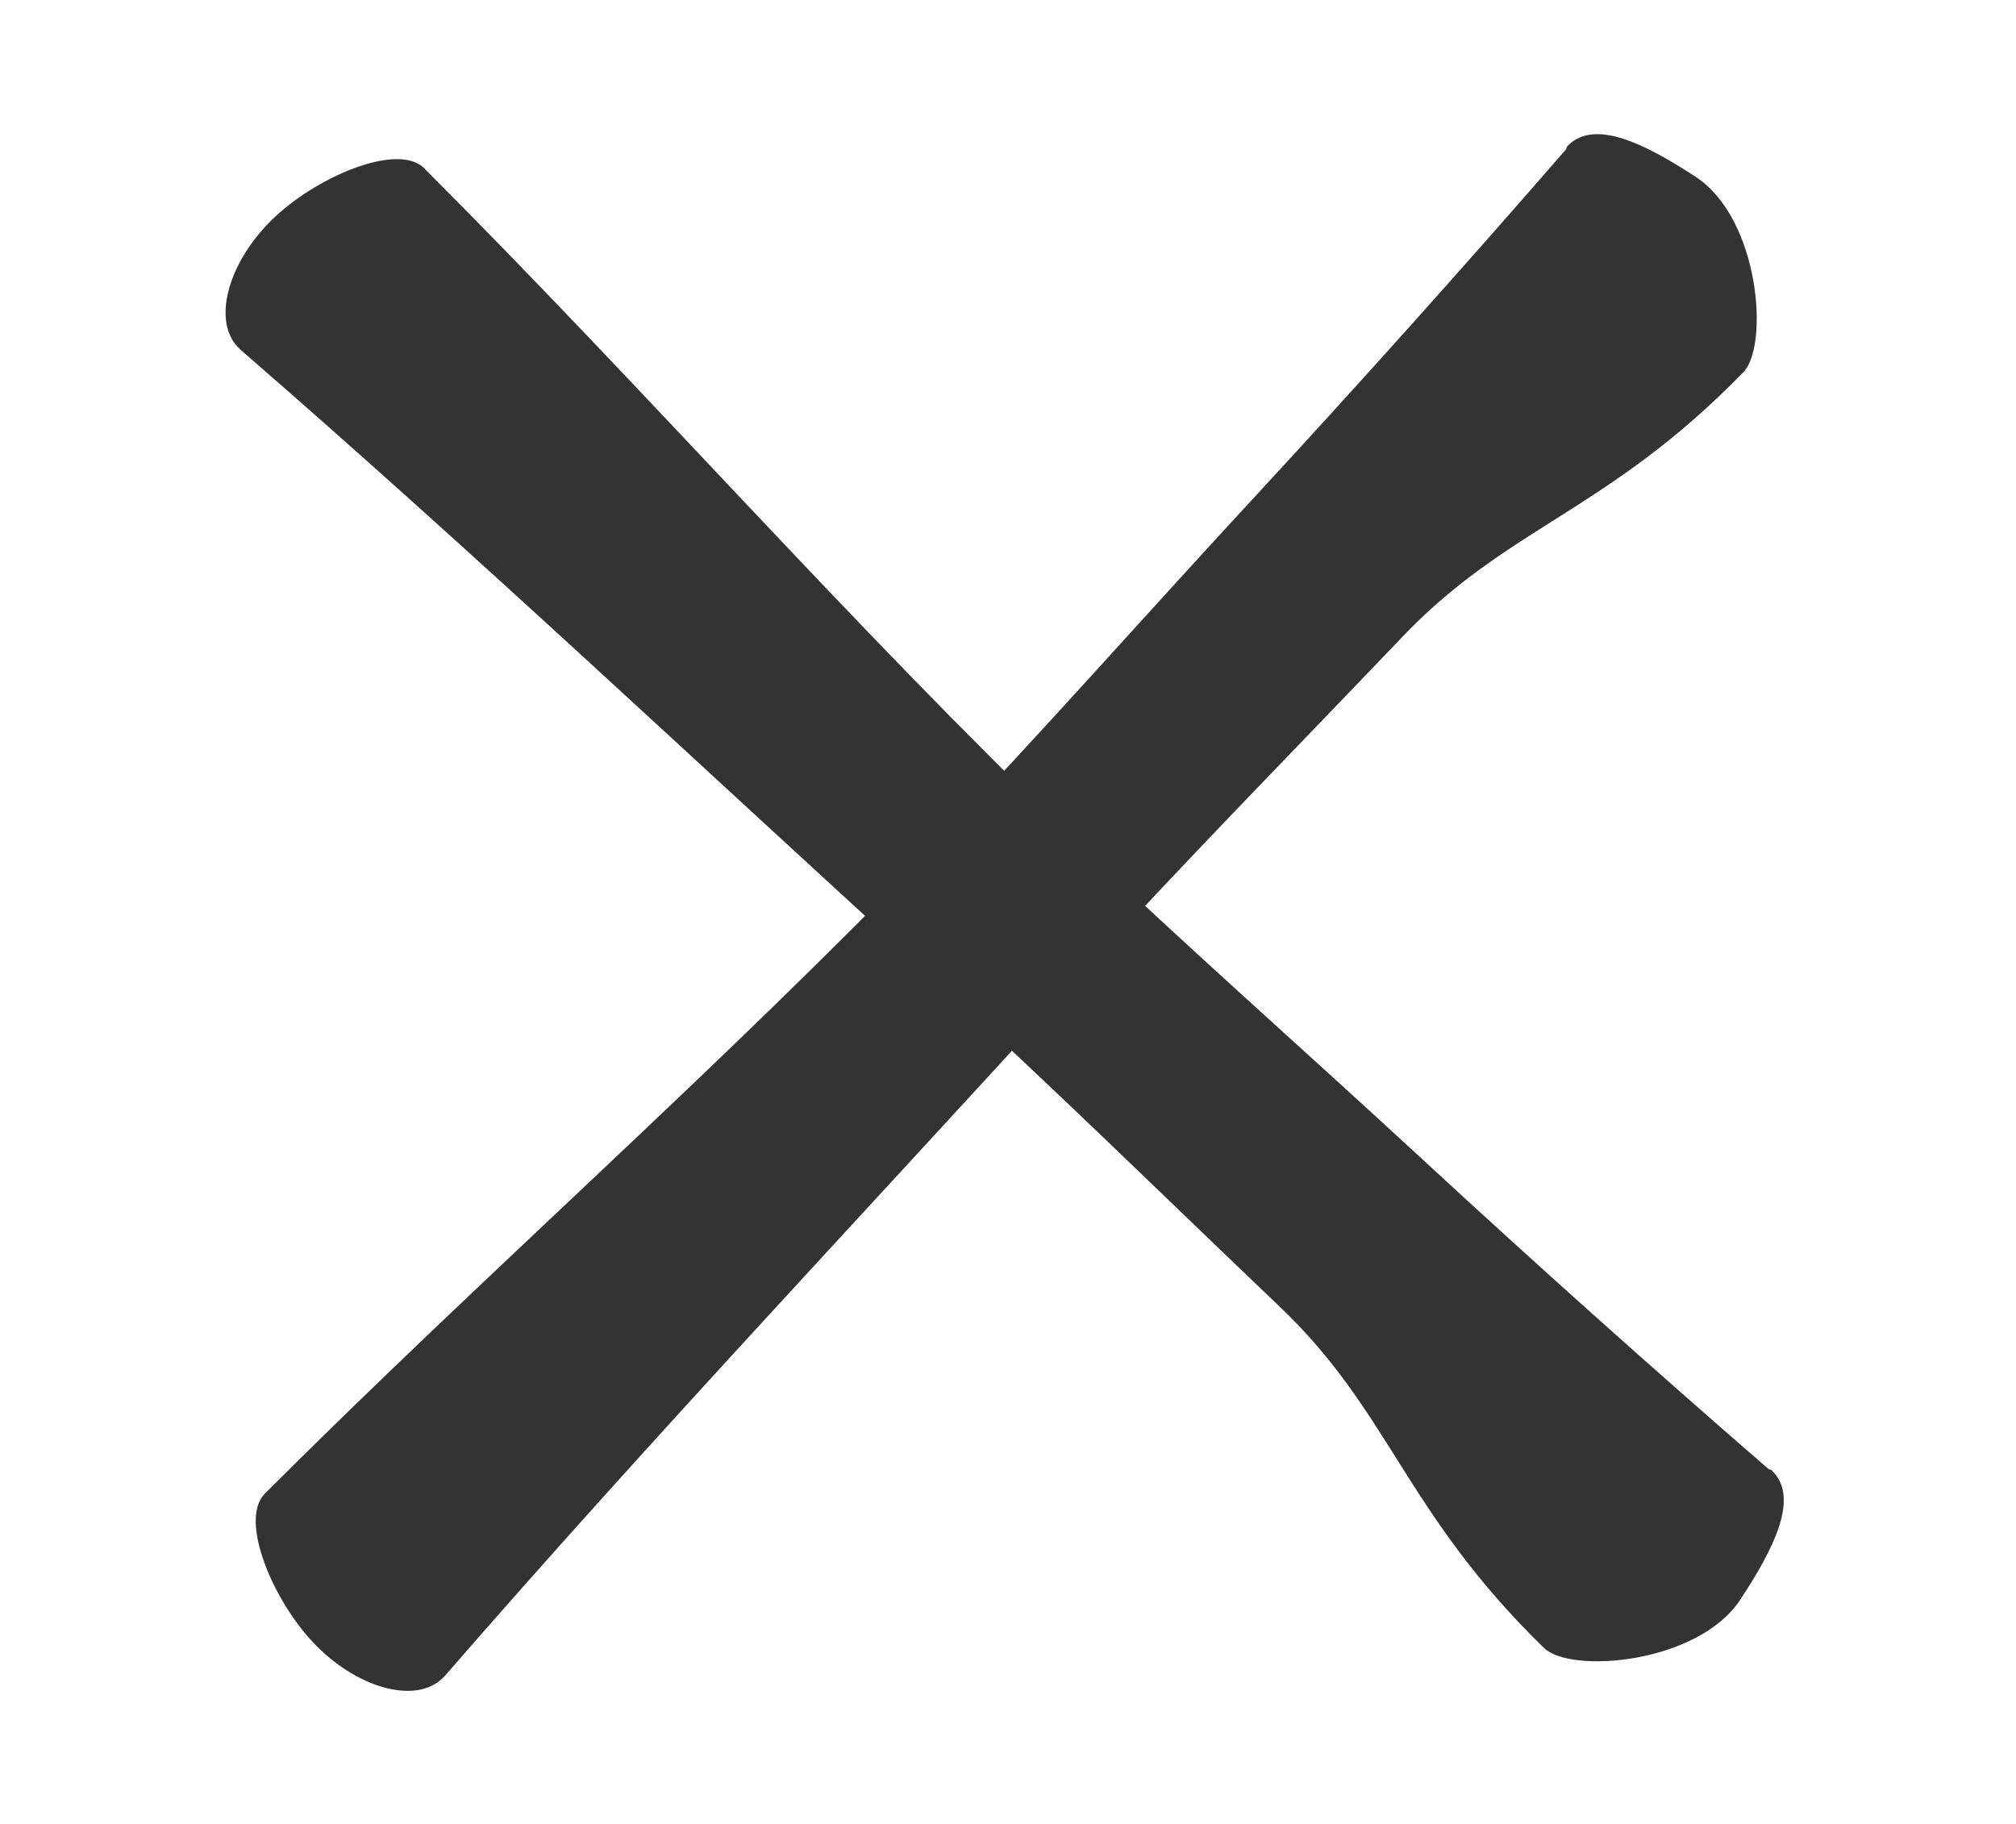 <svg width="21" height="19" viewBox="0 0 21 19" fill="none" xmlns="http://www.w3.org/2000/svg">
<path d="M18.426 15.306C17.198 14.242 15.983 13.154 14.786 12.048C13.589 10.942 12.37 9.868 11.191 8.744C8.848 6.492 6.732 4.066 4.434 1.769L4.418 1.752C4.142 1.477 3.275 1.847 2.82 2.302C2.365 2.757 2.213 3.351 2.484 3.622C2.489 3.627 2.5 3.638 2.505 3.643C4.972 5.783 7.339 8.022 9.751 10.216C10.957 11.313 12.118 12.456 13.297 13.58C14.485 14.695 14.614 15.734 16.081 17.165C16.357 17.44 17.687 17.332 18.128 16.664C18.482 16.126 18.735 15.614 18.473 15.335C18.468 15.329 18.457 15.319 18.452 15.313L18.426 15.306Z" fill="#333333"/>
<path d="M16.315 1.553C15.25 2.78 14.161 3.995 13.055 5.192C11.948 6.388 10.874 7.607 9.75 8.785C7.497 11.128 5.073 13.246 2.775 15.543L2.759 15.559C2.484 15.835 2.849 16.698 3.3 17.149C3.751 17.601 4.343 17.749 4.613 17.479C4.619 17.473 4.63 17.462 4.635 17.457C6.776 14.991 9.016 12.625 11.21 10.213C12.308 9.008 13.45 7.847 14.575 6.669C15.691 5.481 16.726 5.348 18.157 3.881C18.432 3.606 18.33 2.281 17.666 1.844C17.132 1.494 16.623 1.245 16.343 1.506C16.338 1.511 16.327 1.522 16.322 1.528L16.315 1.553Z" fill="#333333"/>
</svg>
